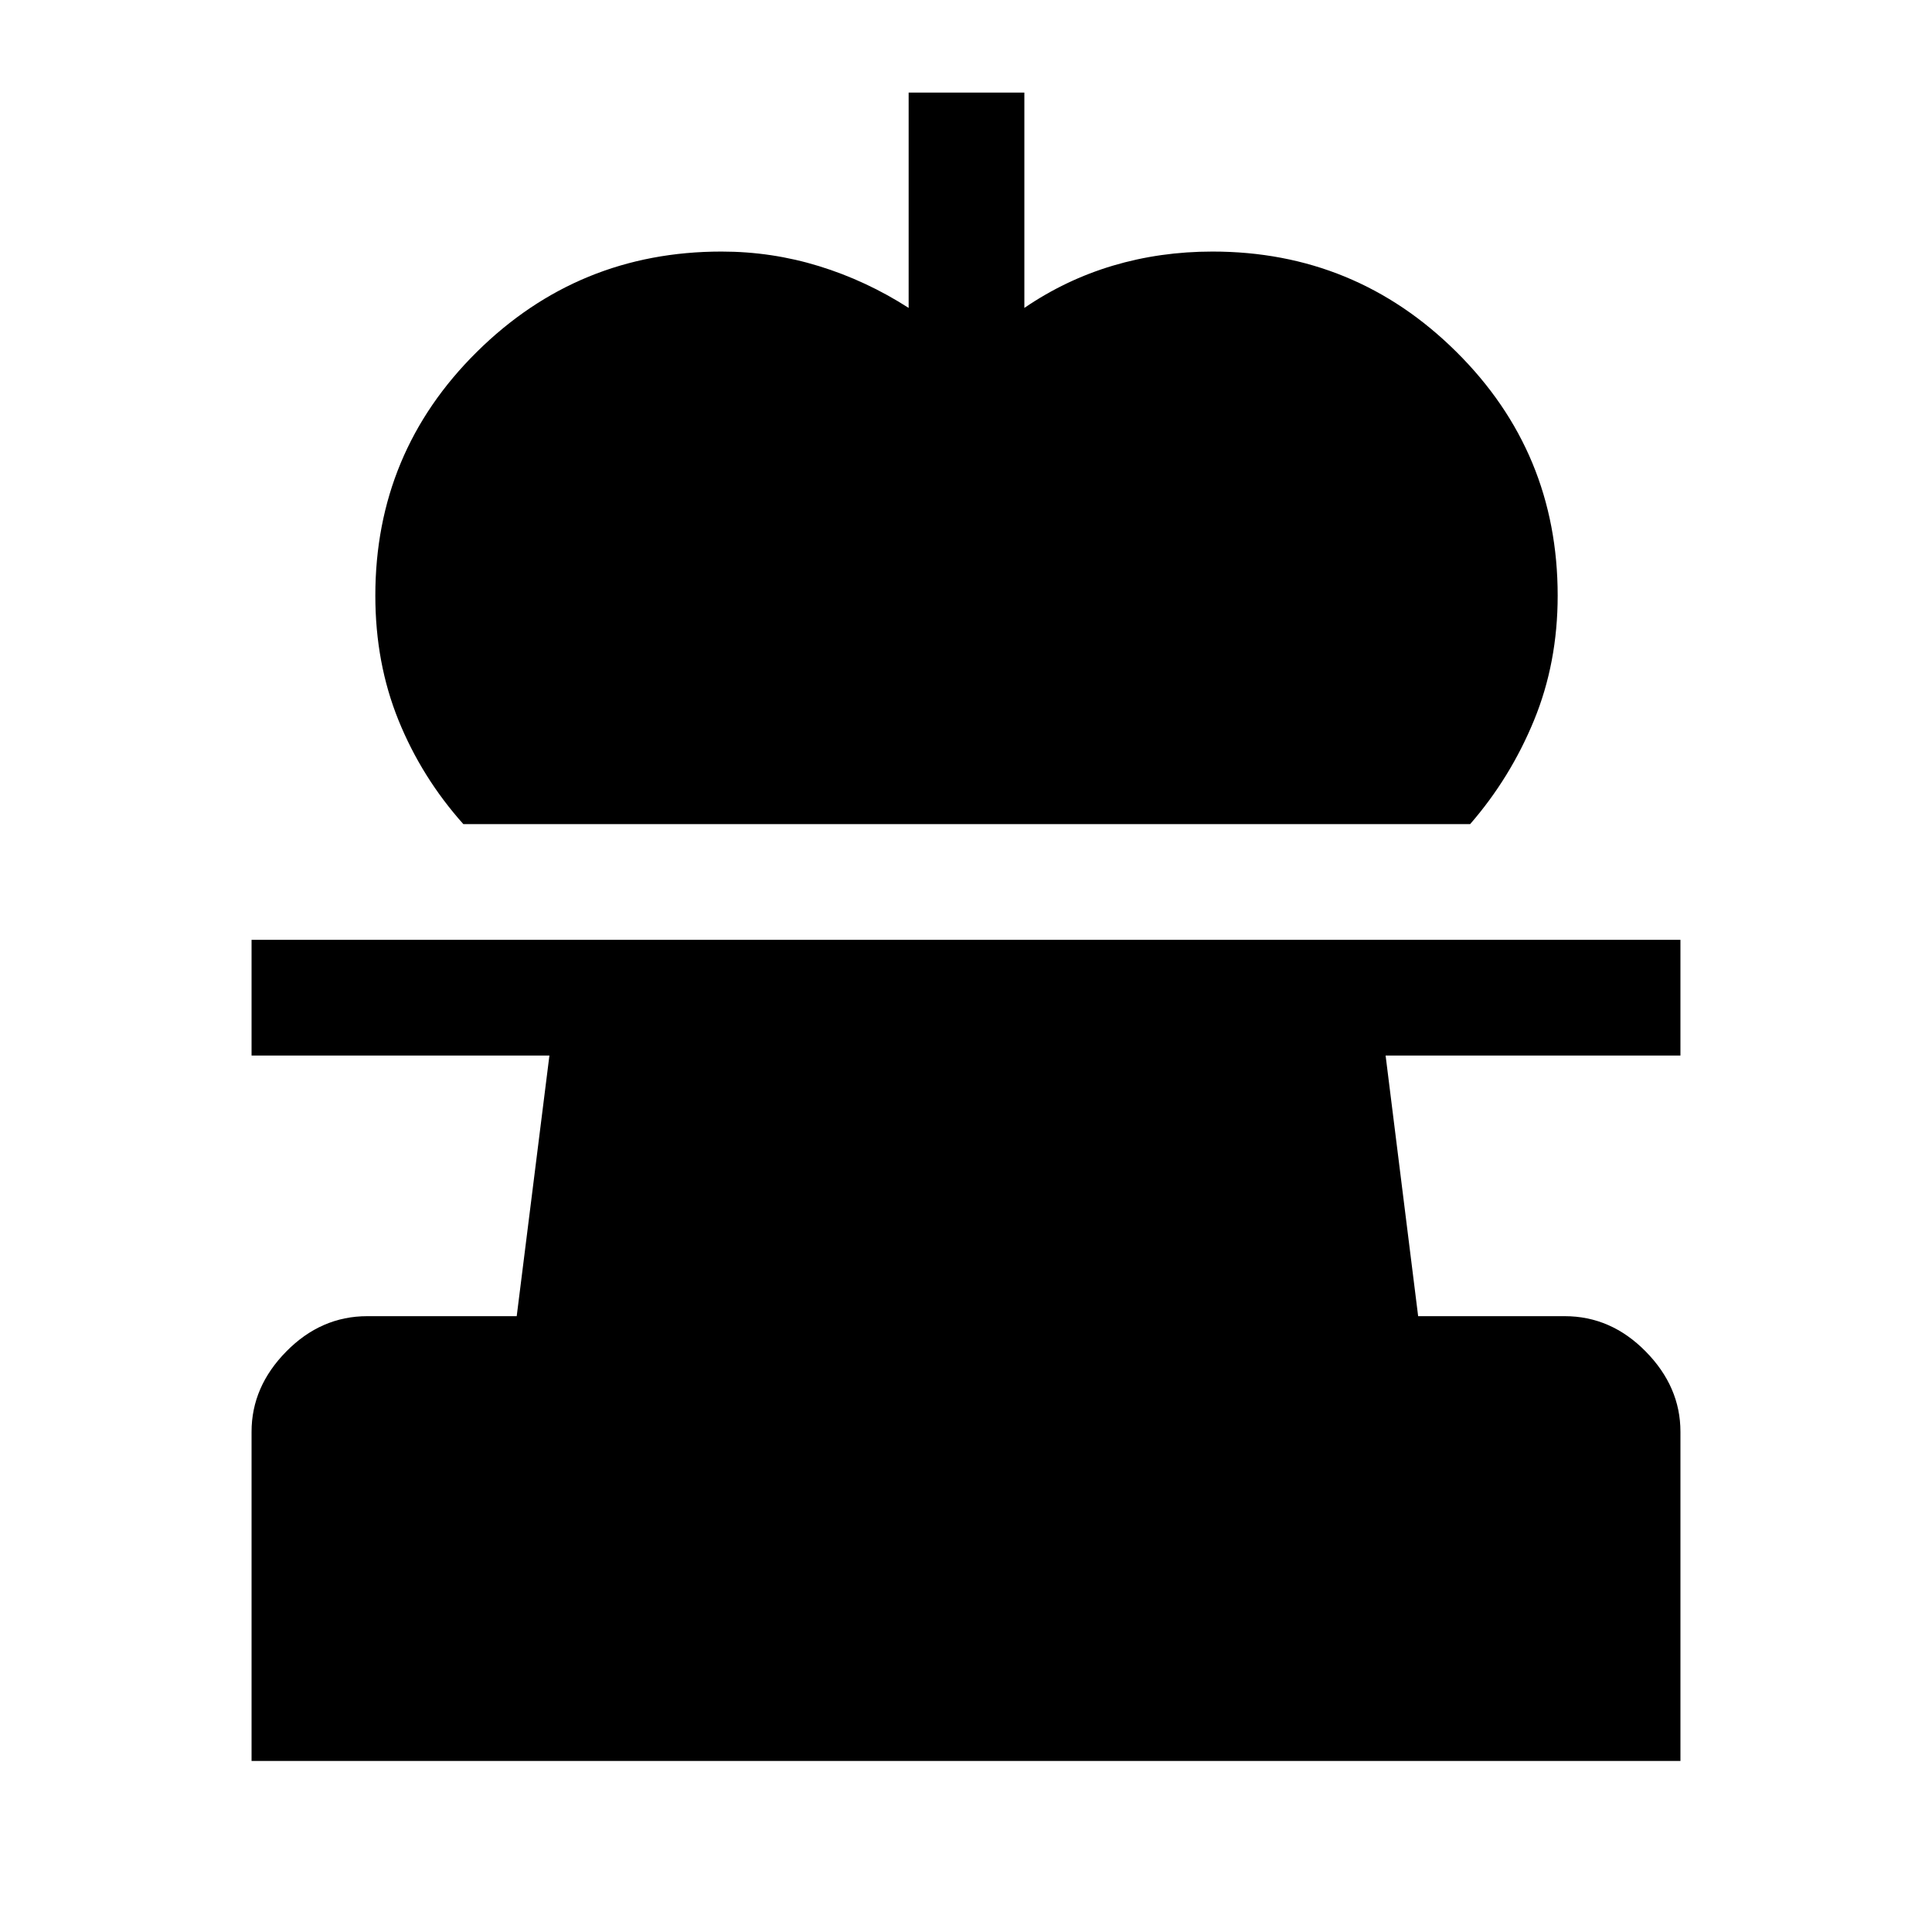 <svg xmlns="http://www.w3.org/2000/svg" height="48" viewBox="0 -960 960 960" width="48"><path d="M230.24-550.5q-20.71-23.19-32.22-51.6-11.52-28.4-11.52-61.94 0-71.17 50.4-121.06Q287.29-835 358.5-835q25 0 48.5 7.25T451.5-807v-107H509v107q20.5-14 44-21t49.5-7q70.96 0 121.23 49.9Q774-735.21 774-664.04q0 33.36-11.75 61.95-11.75 28.59-31.75 51.59H230.24ZM125-85v-163.57q0-22.37 17.27-39.9Q159.53-306 182.5-306h74.25L273-435.5H125V-493h710v57.5H688.5L704.67-306h72.83q22.97 0 40.23 17.53Q835-270.94 835-248.57V-85H125Z"/></svg>